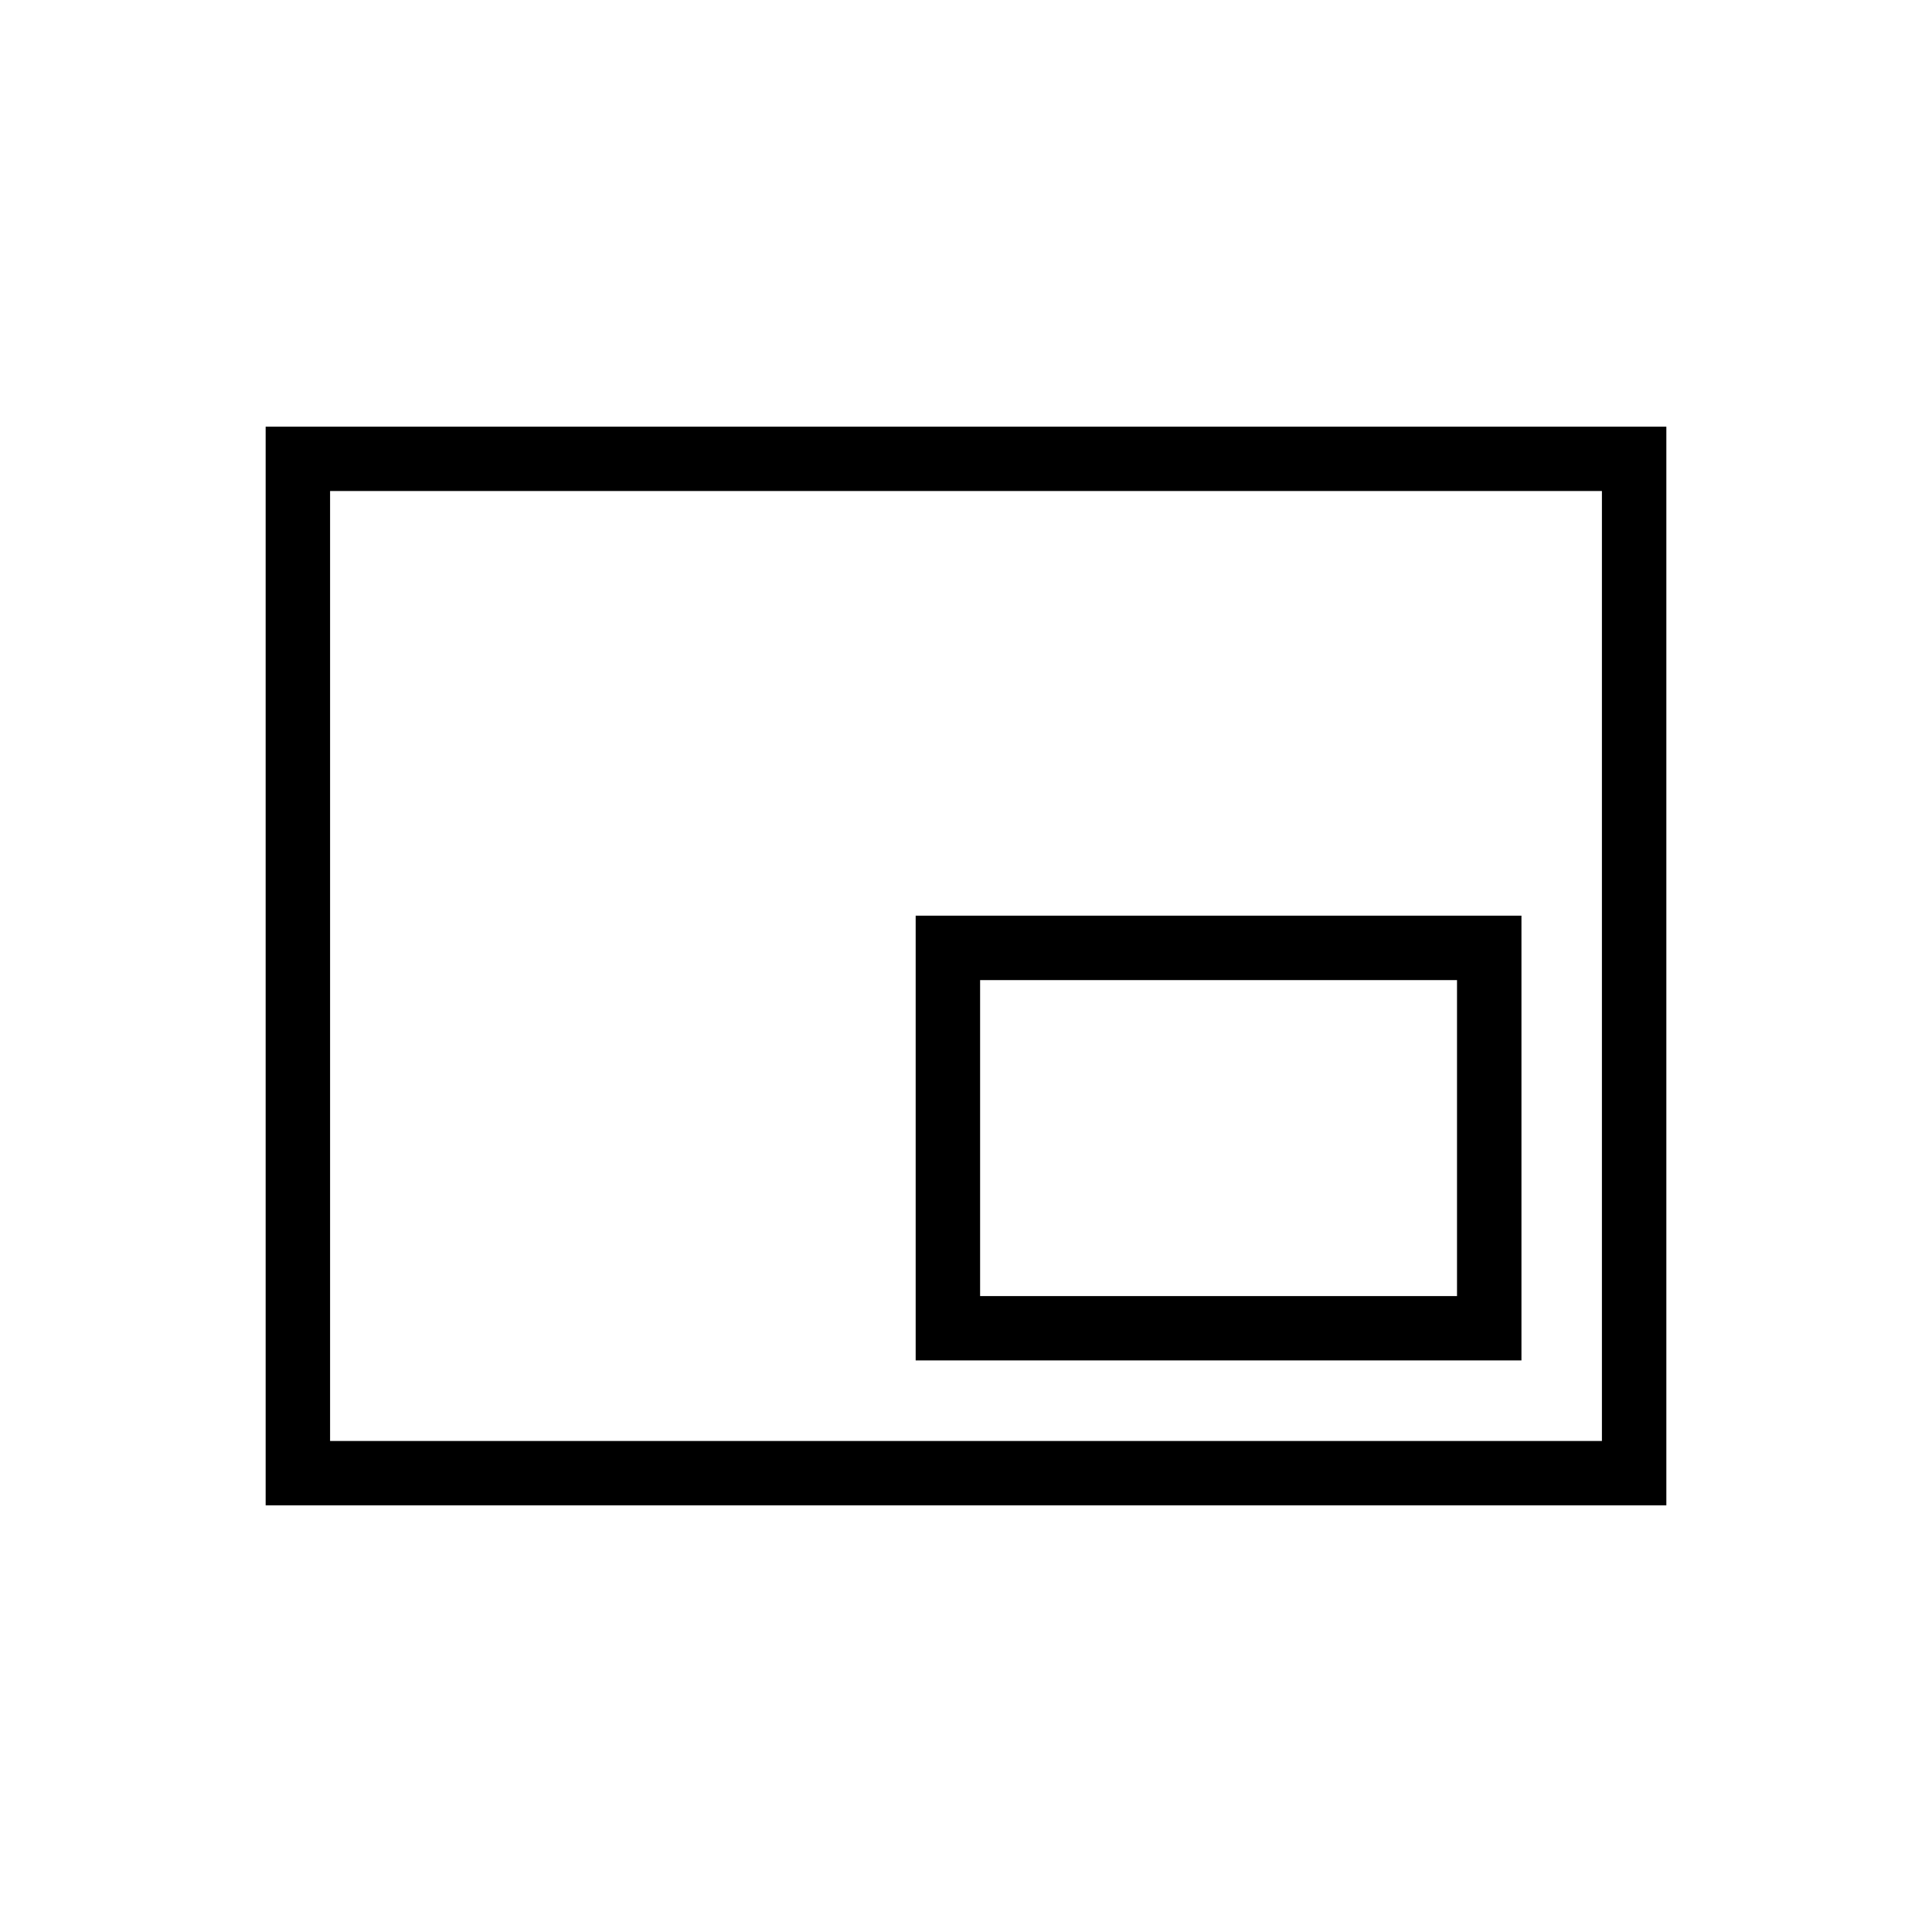 <svg xmlns="http://www.w3.org/2000/svg" height="20" width="20"><path d="M9.479 14.083H15.75V9.479H9.479ZM2.75 15.583V4.417H17.25V15.583ZM3.417 14.917V5.083ZM3.417 14.917H16.583V5.083H3.417ZM10.146 13.417V10.146H15.083V13.417Z"/></svg>